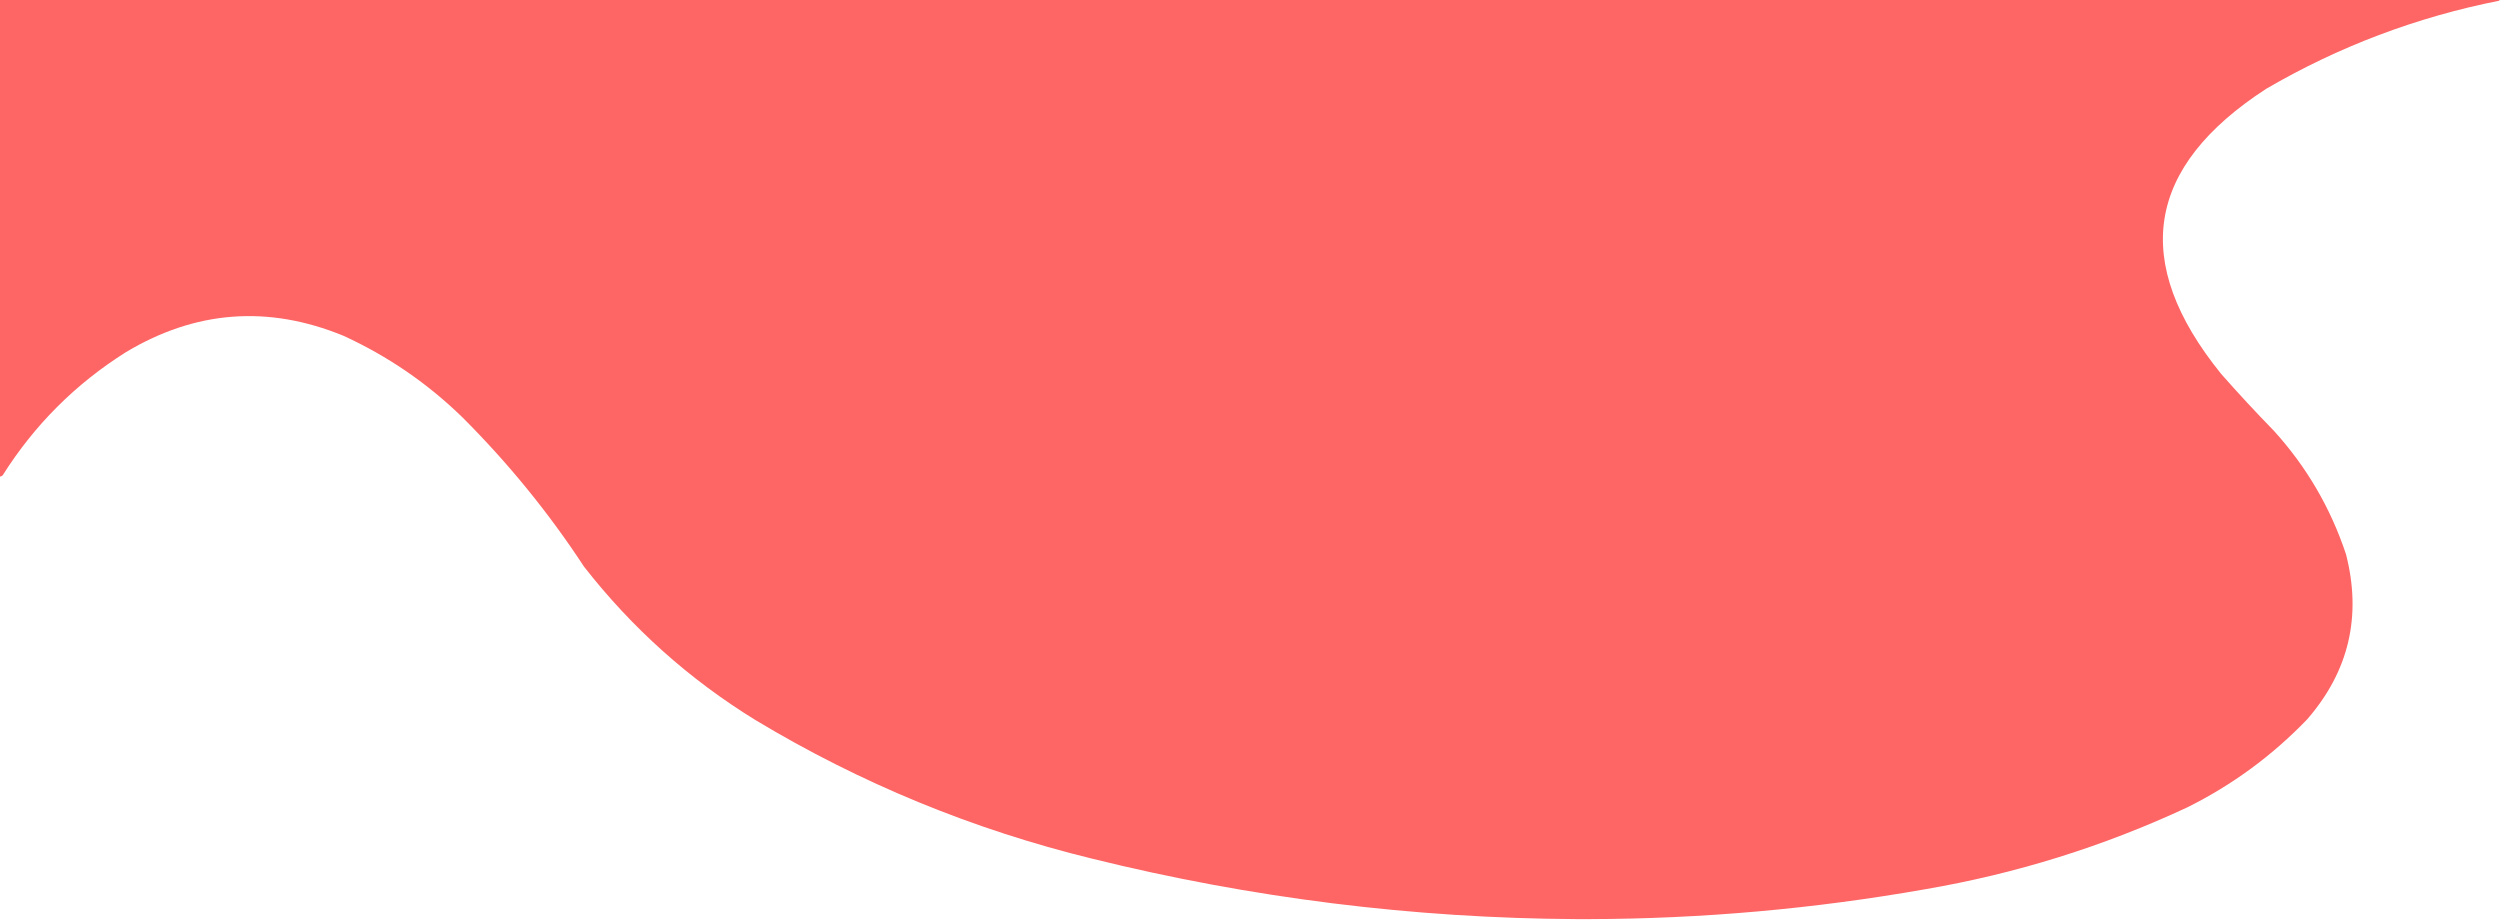 <?xml version="1.0" encoding="UTF-8"?>
<!DOCTYPE svg PUBLIC "-//W3C//DTD SVG 1.1//EN" "http://www.w3.org/Graphics/SVG/1.1/DTD/svg11.dtd">
<svg xmlns="http://www.w3.org/2000/svg" version="1.1" width="1802px" height="663px" style="shape-rendering:geometricPrecision; text-rendering:geometricPrecision; image-rendering:optimizeQuality; fill-rule:evenodd; clip-rule:evenodd" xmlns:xlink="http://www.w3.org/1999/xlink">
<g><path style="opacity:1" fill="#fe6665" d="M -0.5,-0.5 C 600.167,-0.5 1200.83,-0.5 1801.5,-0.5C 1801.5,-0.167 1801.5,0.167 1801.5,0.5C 1741.86,12.32 1685.86,33.487 1633.5,64C 1546.57,120.354 1535.73,188.854 1601,269.5C 1613.3,283.467 1625.97,297.134 1639,310.5C 1662.54,336.414 1679.88,366.08 1691,399.5C 1702.43,444.171 1693.1,483.838 1663,518.5C 1637.82,544.687 1608.99,565.854 1576.5,582C 1516.2,610.1 1453.2,629.767 1387.5,641C 1307.3,655.125 1226.63,662.291 1145.5,662.5C 1142.5,662.5 1139.5,662.5 1136.5,662.5C 1018.58,661.859 902.249,647.359 787.5,619C 701.27,597.935 620.27,564.602 544.5,519C 496.821,489.665 455.654,452.832 421,408.5C 395.619,369.766 366.453,333.933 333.5,301C 308.274,276.382 279.607,256.715 247.5,242C 193.152,219.735 140.819,223.735 90.5,254C 54.333,276.833 24.833,306.333 2,342.5C 1.329,343.252 0.496,343.586 -0.5,343.5C -0.5,228.833 -0.5,114.167 -0.5,-0.5 Z"/></g>
</svg>
